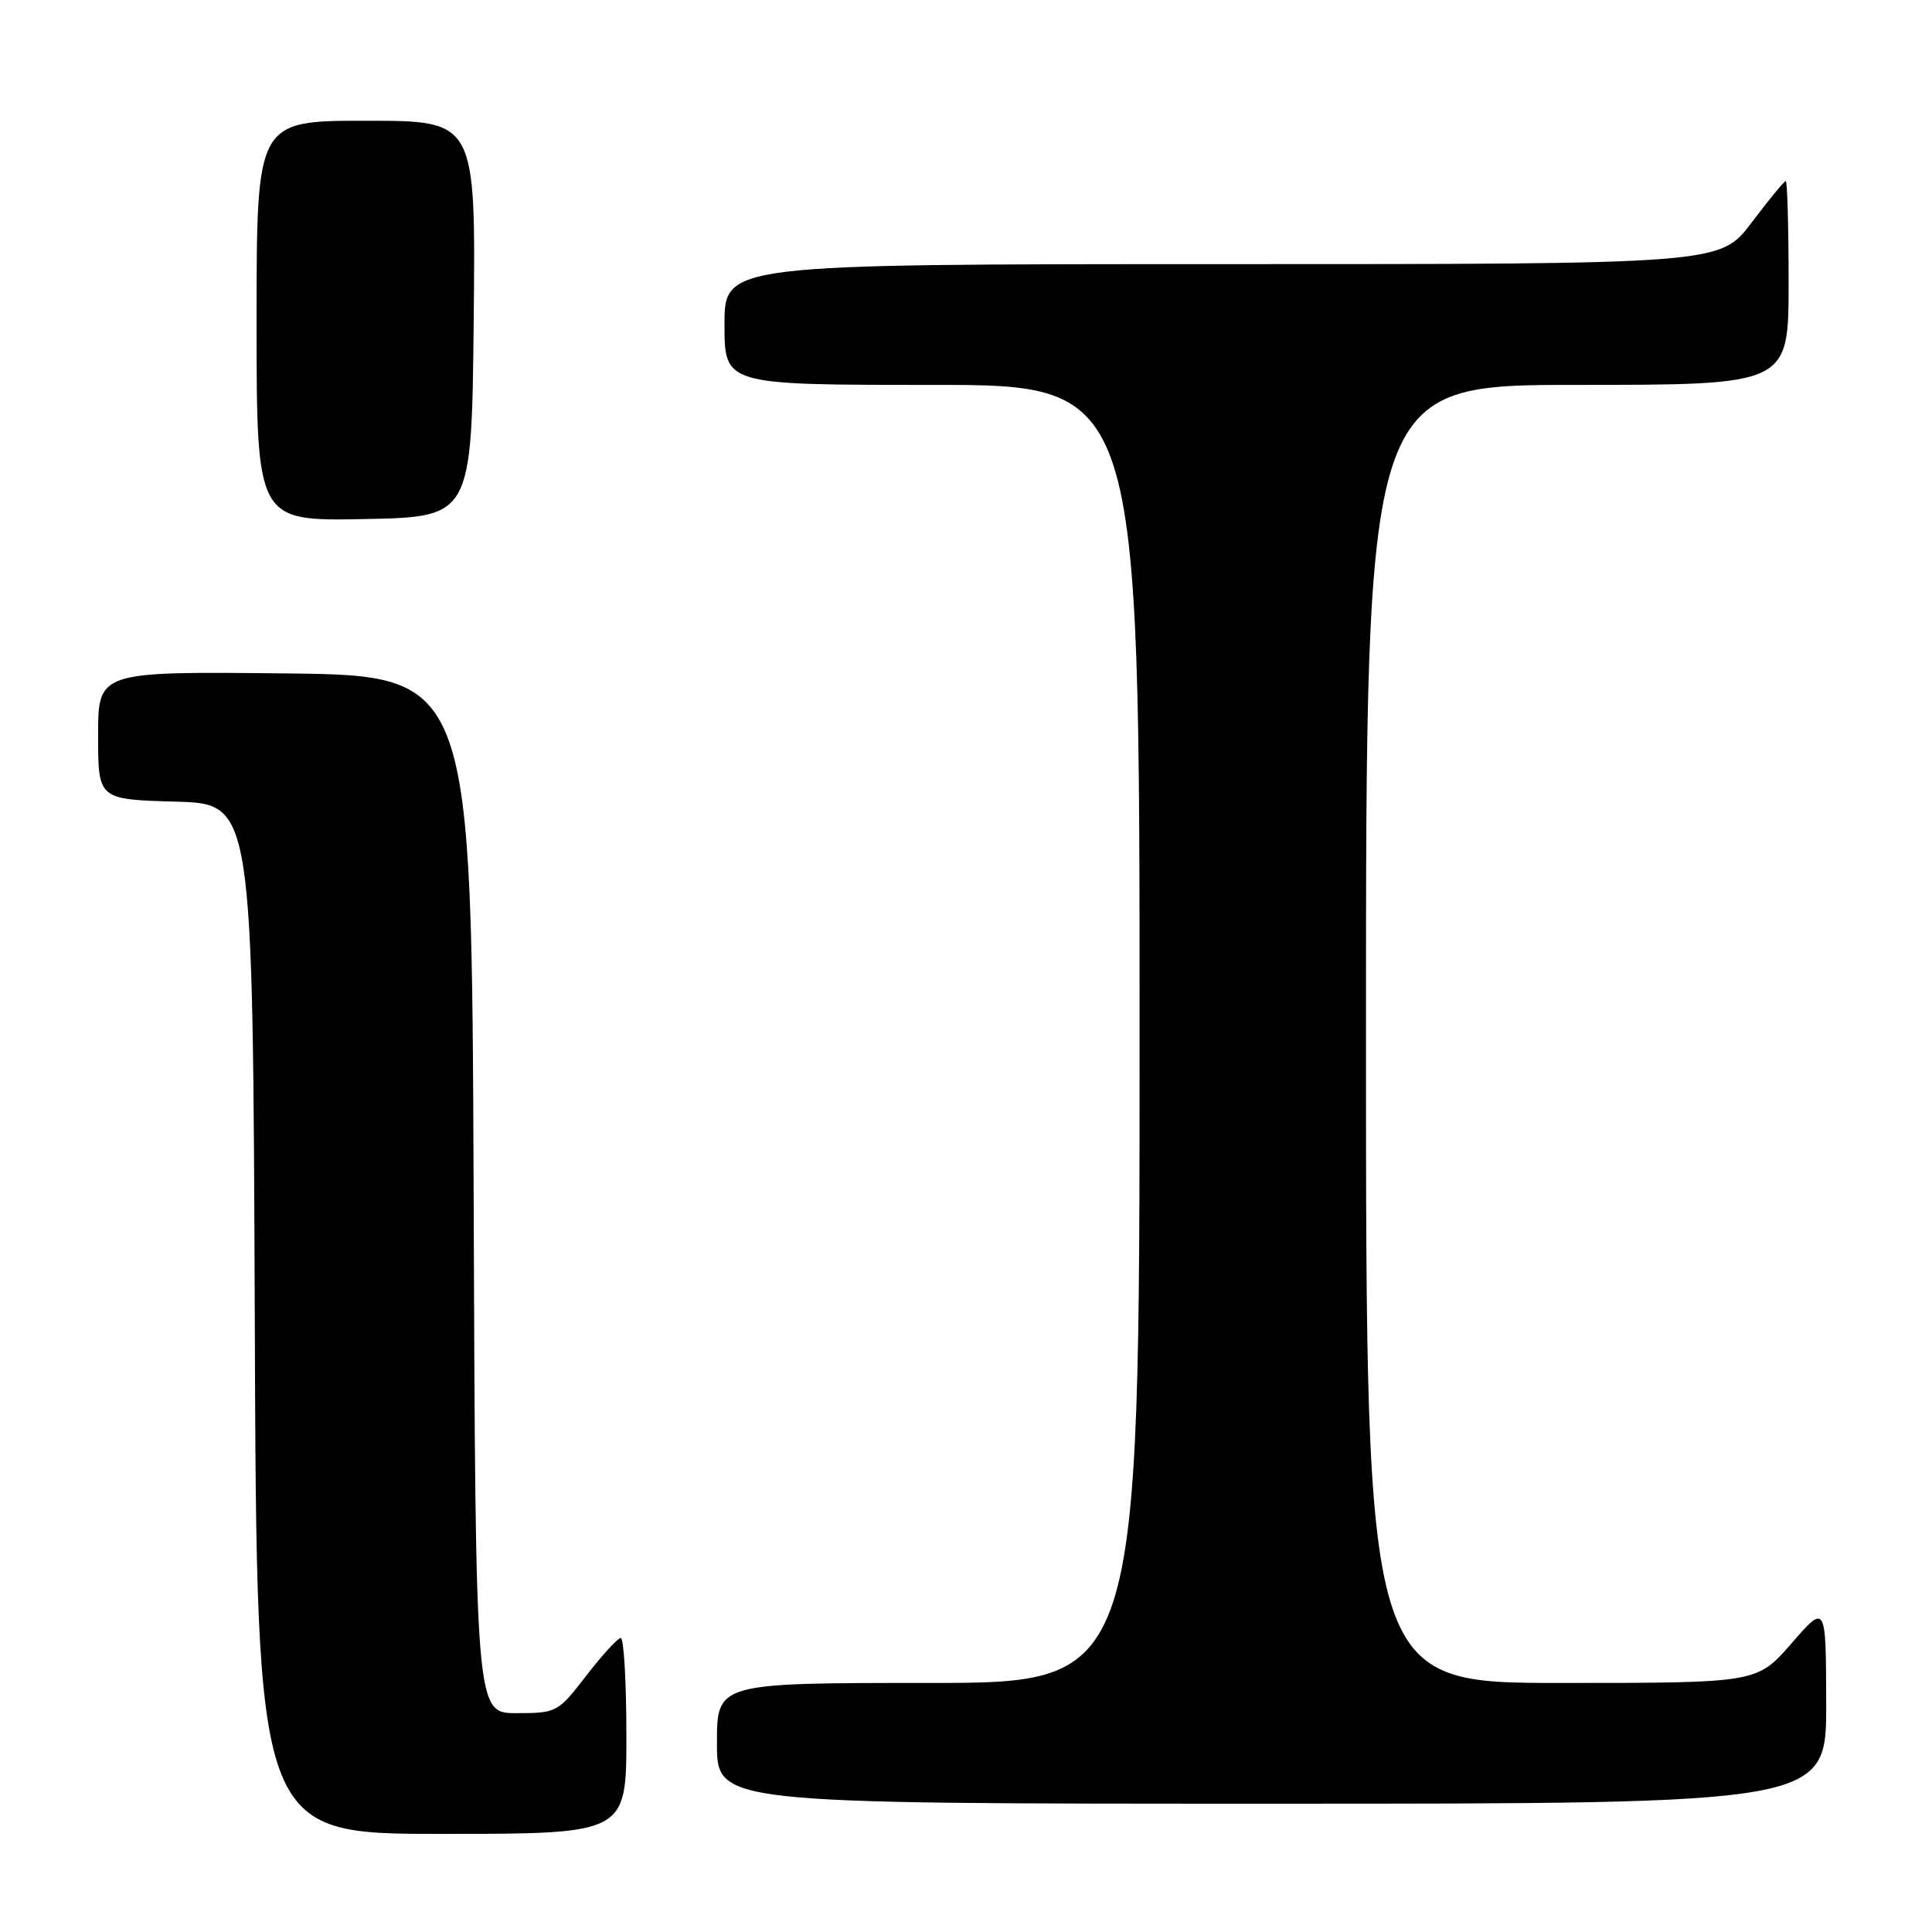 <?xml version="1.0" encoding="UTF-8" standalone="no"?>
<!DOCTYPE svg PUBLIC "-//W3C//DTD SVG 1.1//EN" "http://www.w3.org/Graphics/SVG/1.1/DTD/svg11.dtd" >
<svg xmlns="http://www.w3.org/2000/svg" xmlns:xlink="http://www.w3.org/1999/xlink" version="1.1" viewBox="0 0 256 256">
 <g >
 <path fill="currentColor"
d=" M 83.00 230.00 C 83.00 222.85 82.66 217.02 82.25 217.04 C 81.84 217.07 79.78 219.32 77.68 222.04 C 73.93 226.91 73.75 227.00 68.43 227.00 C 63.01 227.00 63.01 227.00 62.76 158.25 C 62.50 89.50 62.50 89.50 37.75 89.23 C 13.00 88.97 13.00 88.97 13.00 97.45 C 13.00 105.93 13.00 105.93 23.25 106.22 C 33.50 106.50 33.50 106.50 33.76 174.75 C 34.01 243.00 34.01 243.00 58.51 243.00 C 83.00 243.00 83.00 243.00 83.00 230.00 Z  M 241.98 225.75 C 241.95 212.50 241.95 212.50 237.39 217.75 C 232.82 223.00 232.82 223.00 206.91 223.00 C 181.00 223.00 181.00 223.00 181.00 137.00 C 181.00 51.00 181.00 51.00 209.00 51.00 C 237.00 51.00 237.00 51.00 237.00 37.50 C 237.00 30.07 236.83 24.00 236.62 24.00 C 236.41 24.00 234.37 26.48 232.09 29.50 C 227.94 35.00 227.94 35.00 161.97 35.00 C 96.00 35.00 96.00 35.00 96.00 43.00 C 96.00 51.00 96.00 51.00 123.50 51.00 C 151.00 51.00 151.00 51.00 151.00 137.00 C 151.00 223.00 151.00 223.00 123.00 223.00 C 95.00 223.00 95.00 223.00 95.00 231.00 C 95.00 239.00 95.00 239.00 168.50 239.00 C 242.00 239.00 242.00 239.00 241.98 225.75 Z  M 62.77 42.25 C 63.03 16.00 63.03 16.00 48.52 16.00 C 34.00 16.00 34.00 16.00 34.00 42.53 C 34.00 69.05 34.00 69.05 48.25 68.78 C 62.50 68.50 62.50 68.50 62.77 42.25 Z "/>
</g>
</svg>